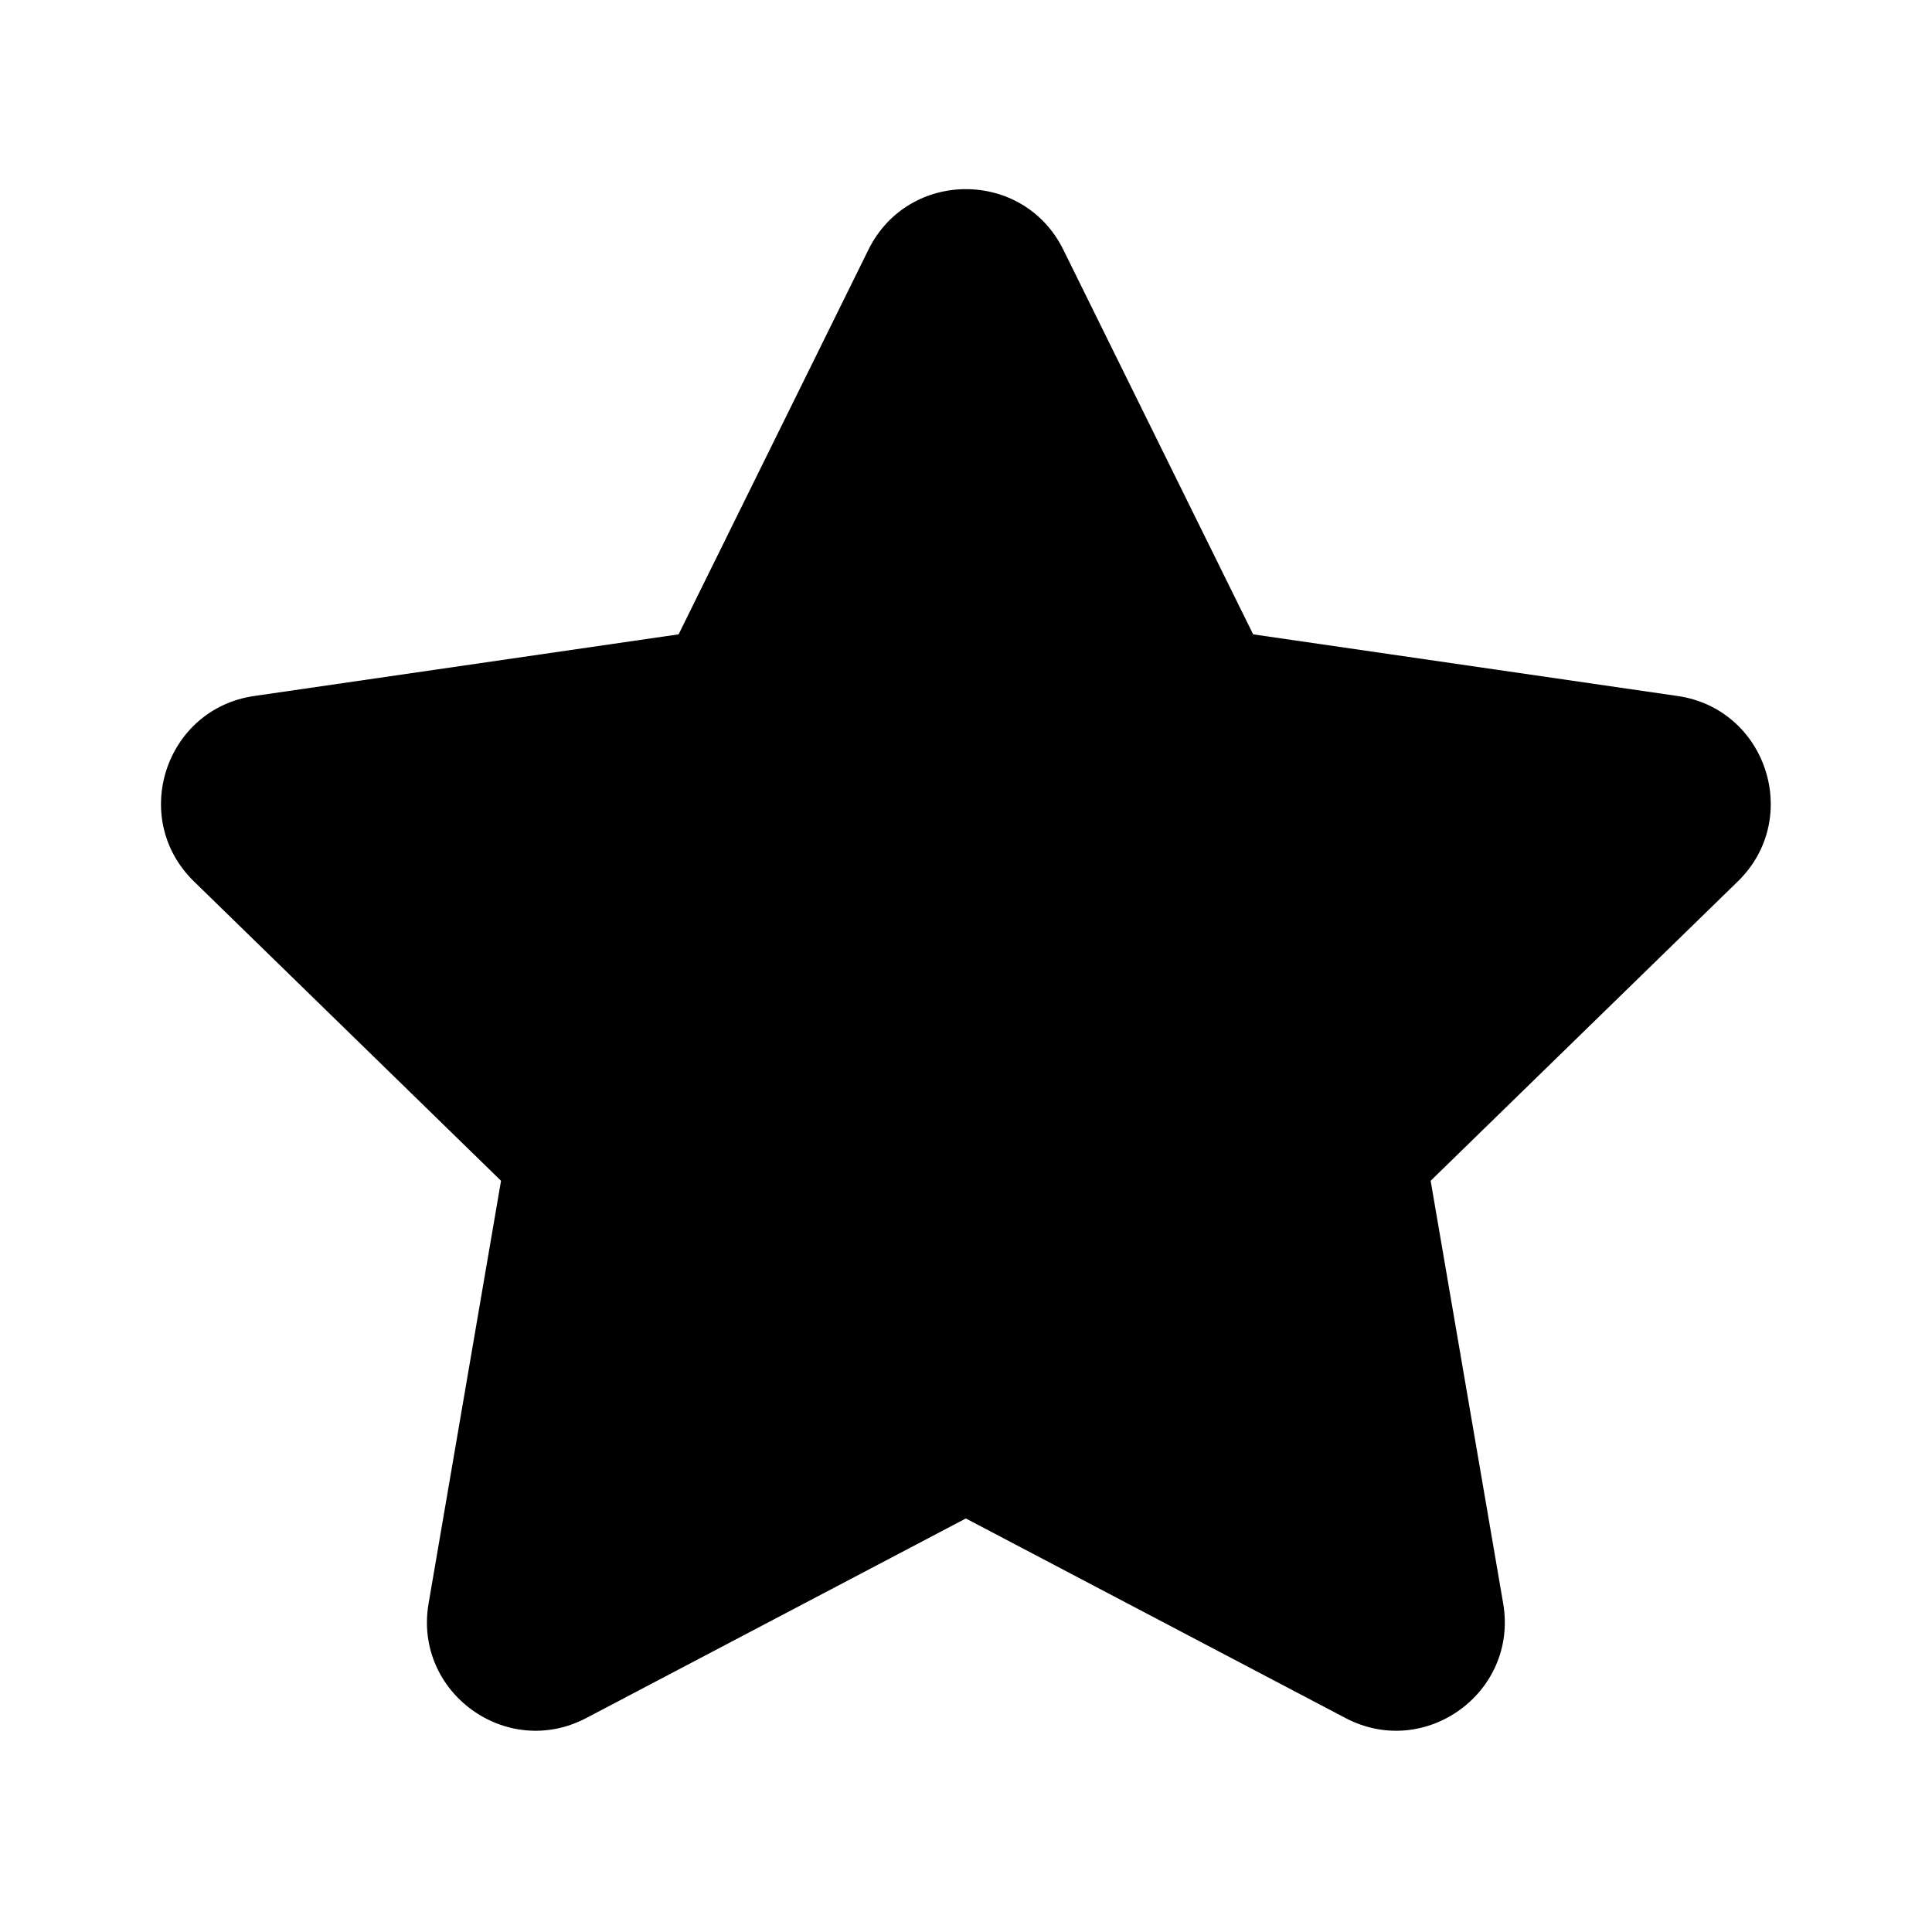 <svg width="24" height="24" viewBox="0 0 24 24" fill="none" xmlns="http://www.w3.org/2000/svg">
<path d="M10.788 3.102C11.283 2.099 12.714 2.099 13.209 3.102L15.567 7.88L20.84 8.646C21.947 8.807 22.389 10.168 21.588 10.949L17.772 14.668L18.673 19.919C18.862 21.022 17.705 21.863 16.714 21.342L11.998 18.863L7.283 21.342C6.292 21.863 5.135 21.022 5.324 19.919L6.224 14.668L2.409 10.949C1.608 10.168 2.05 8.807 3.157 8.646L8.43 7.88L10.788 3.102Z" fill="currentColor"/>
</svg>
